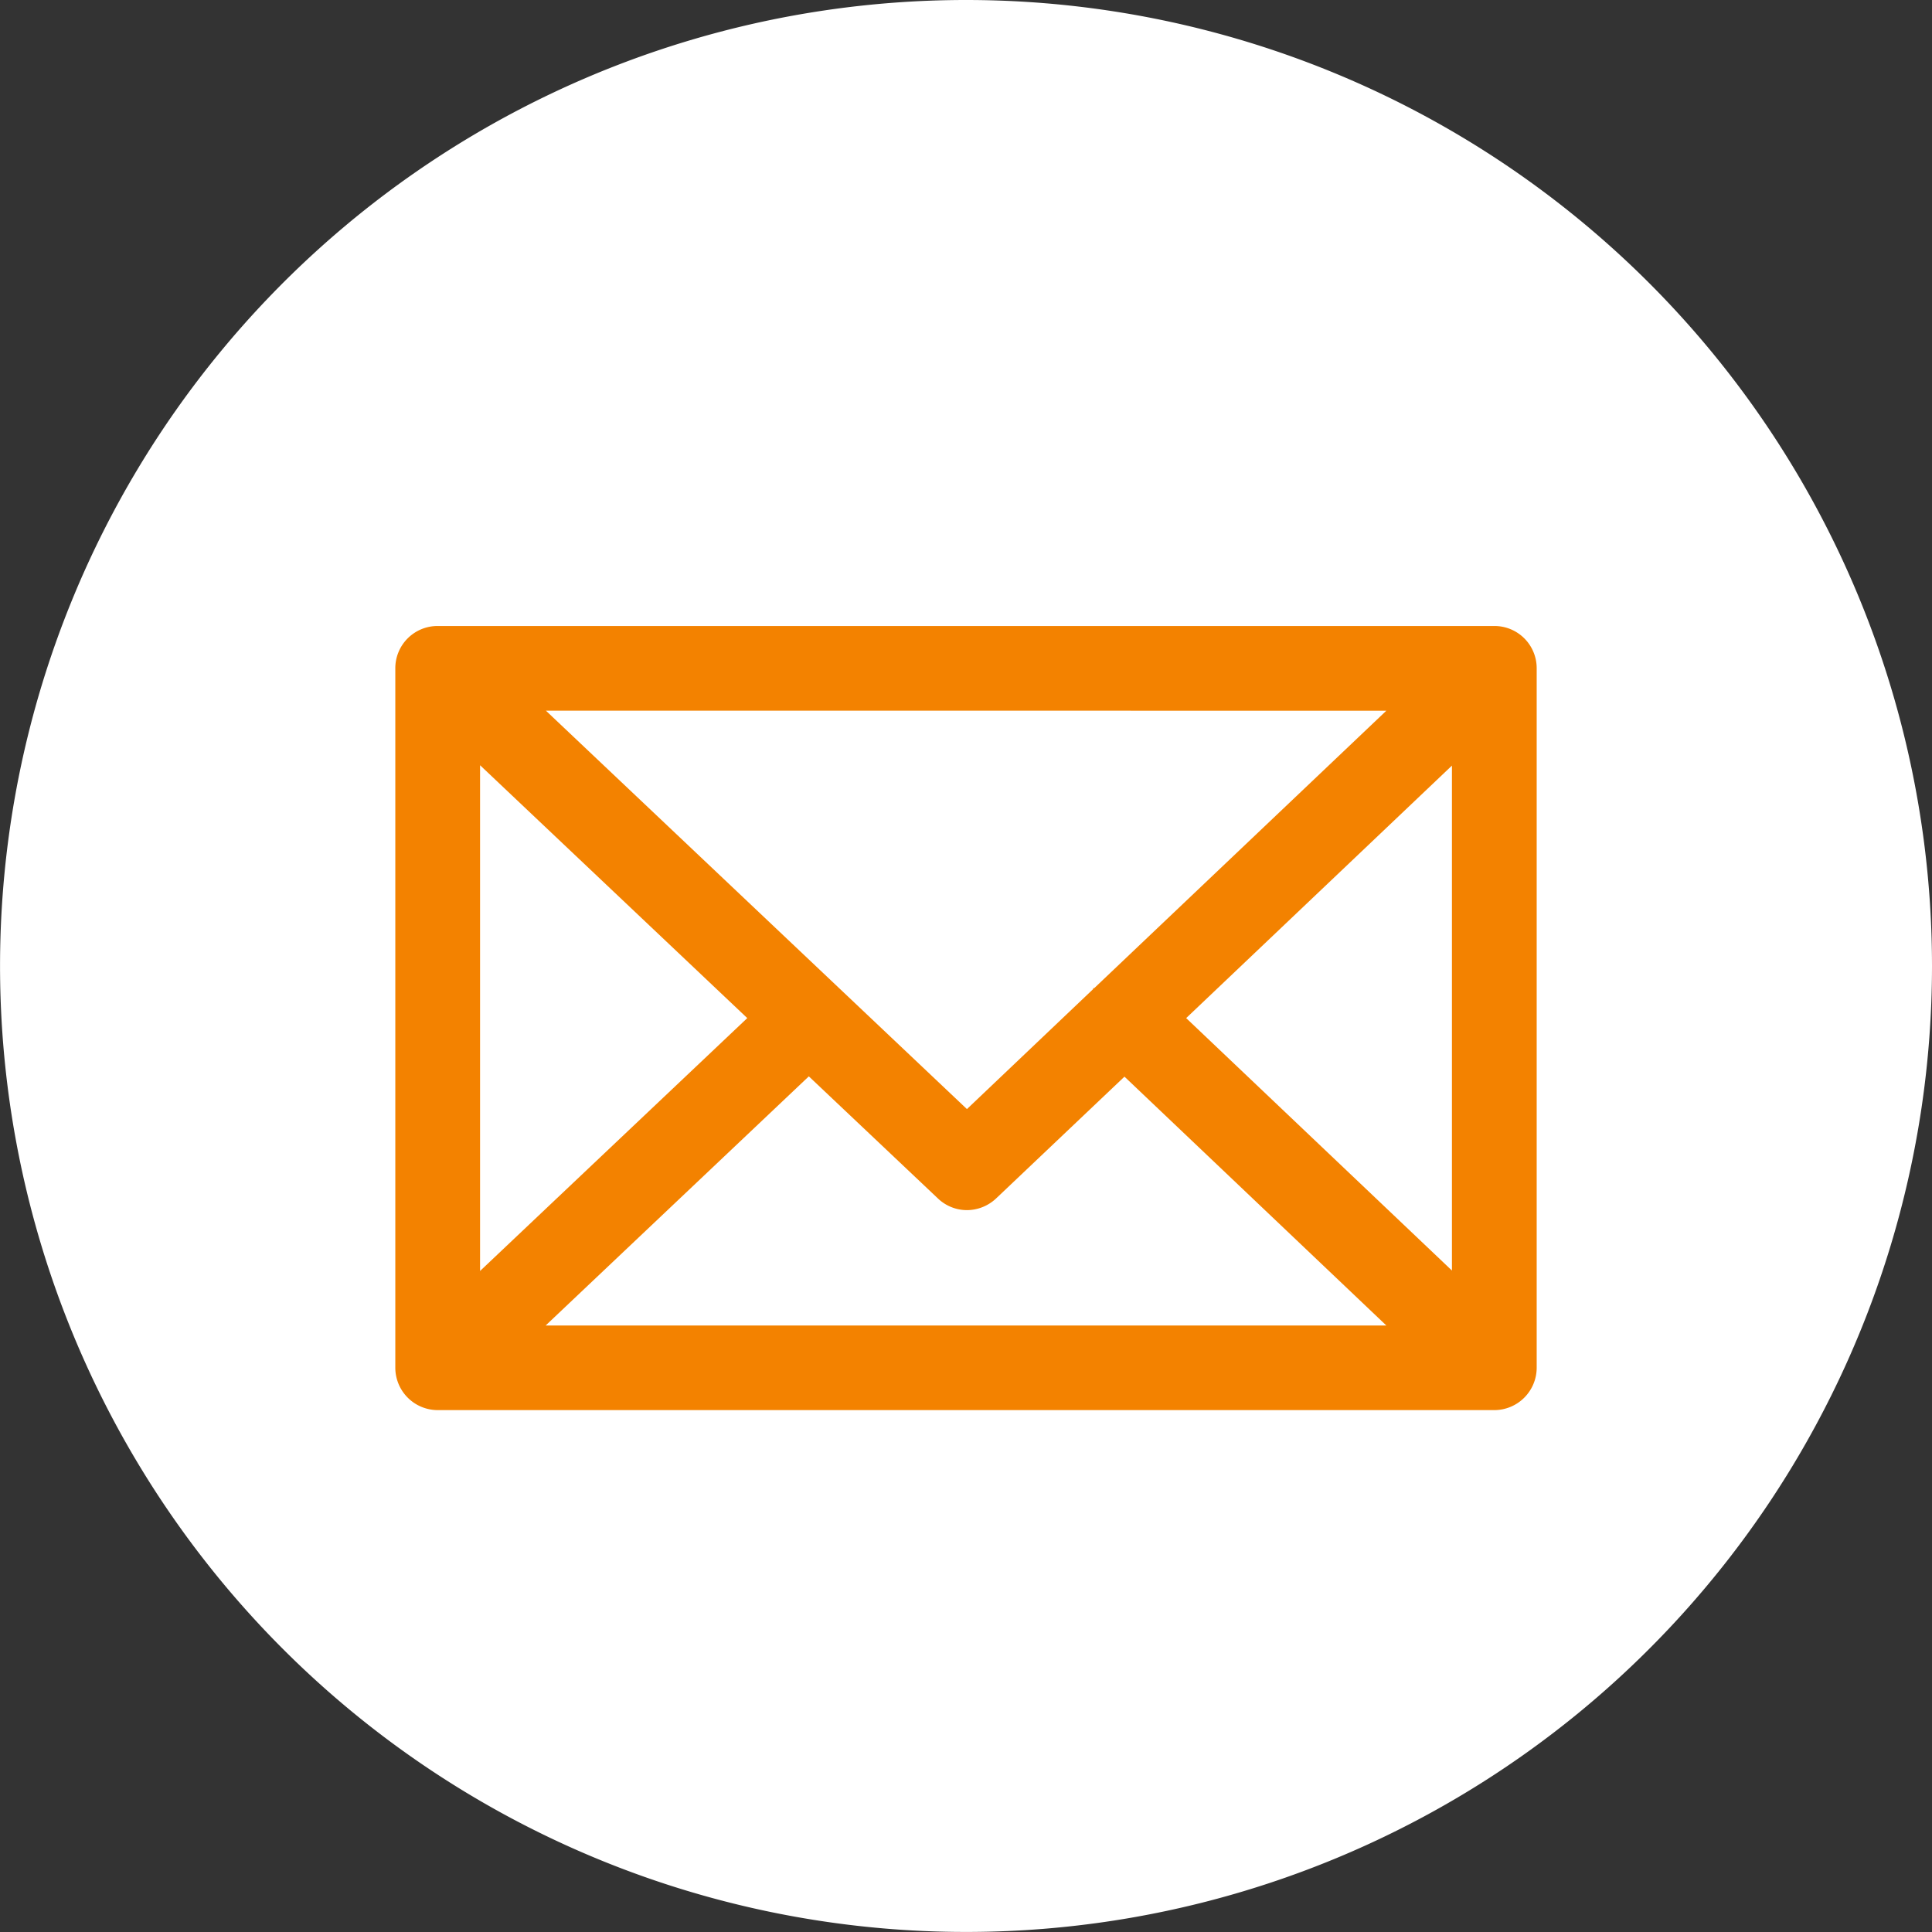 <svg xmlns="http://www.w3.org/2000/svg" width="40.325" height="40.325" viewBox="0 0 40.325 40.325">
  <rect x="0" y="0" width="40.325" height="40.325" fill="#333333" stroke="none"/>
  <g id="svg_mail_reverse" transform="translate(-3322.141 -670.281)">
    <g id="Group_167" data-name="Group 167">
      <path id="Path_243" data-name="Path 243" d="M3362.466,690.443a20.162,20.162,0,1,1-20.162-20.162A20.163,20.163,0,0,1,3362.466,690.443Z" fill="#fff"/>
    </g>
    <g id="Group_168" data-name="Group 168">
      <path id="Path_244" data-name="Path 244" d="M3353.33,683.347h-22.054a.881.881,0,0,0-.884.883v14.6a.886.886,0,0,0,.884.883h22.054a.886.886,0,0,0,.885-.883v-14.6A.881.881,0,0,0,3353.33,683.347Zm-2.253,1.768-6.092,5.786c0,.008-.016,0-.024.008s0,.015-.008.021l-2.63,2.5-8.788-8.316Zm-18.916,1.138,5.577,5.278-5.577,5.278Zm1.369,11.694,5.493-5.2,2.692,2.546a.878.878,0,0,0,.608.246.893.893,0,0,0,.611-.246l2.677-2.54,5.466,5.194Zm18.916-1.147-5.547-5.269,5.547-5.27Z" fill="#f38200"/>
    </g>
  </g>
</svg>
